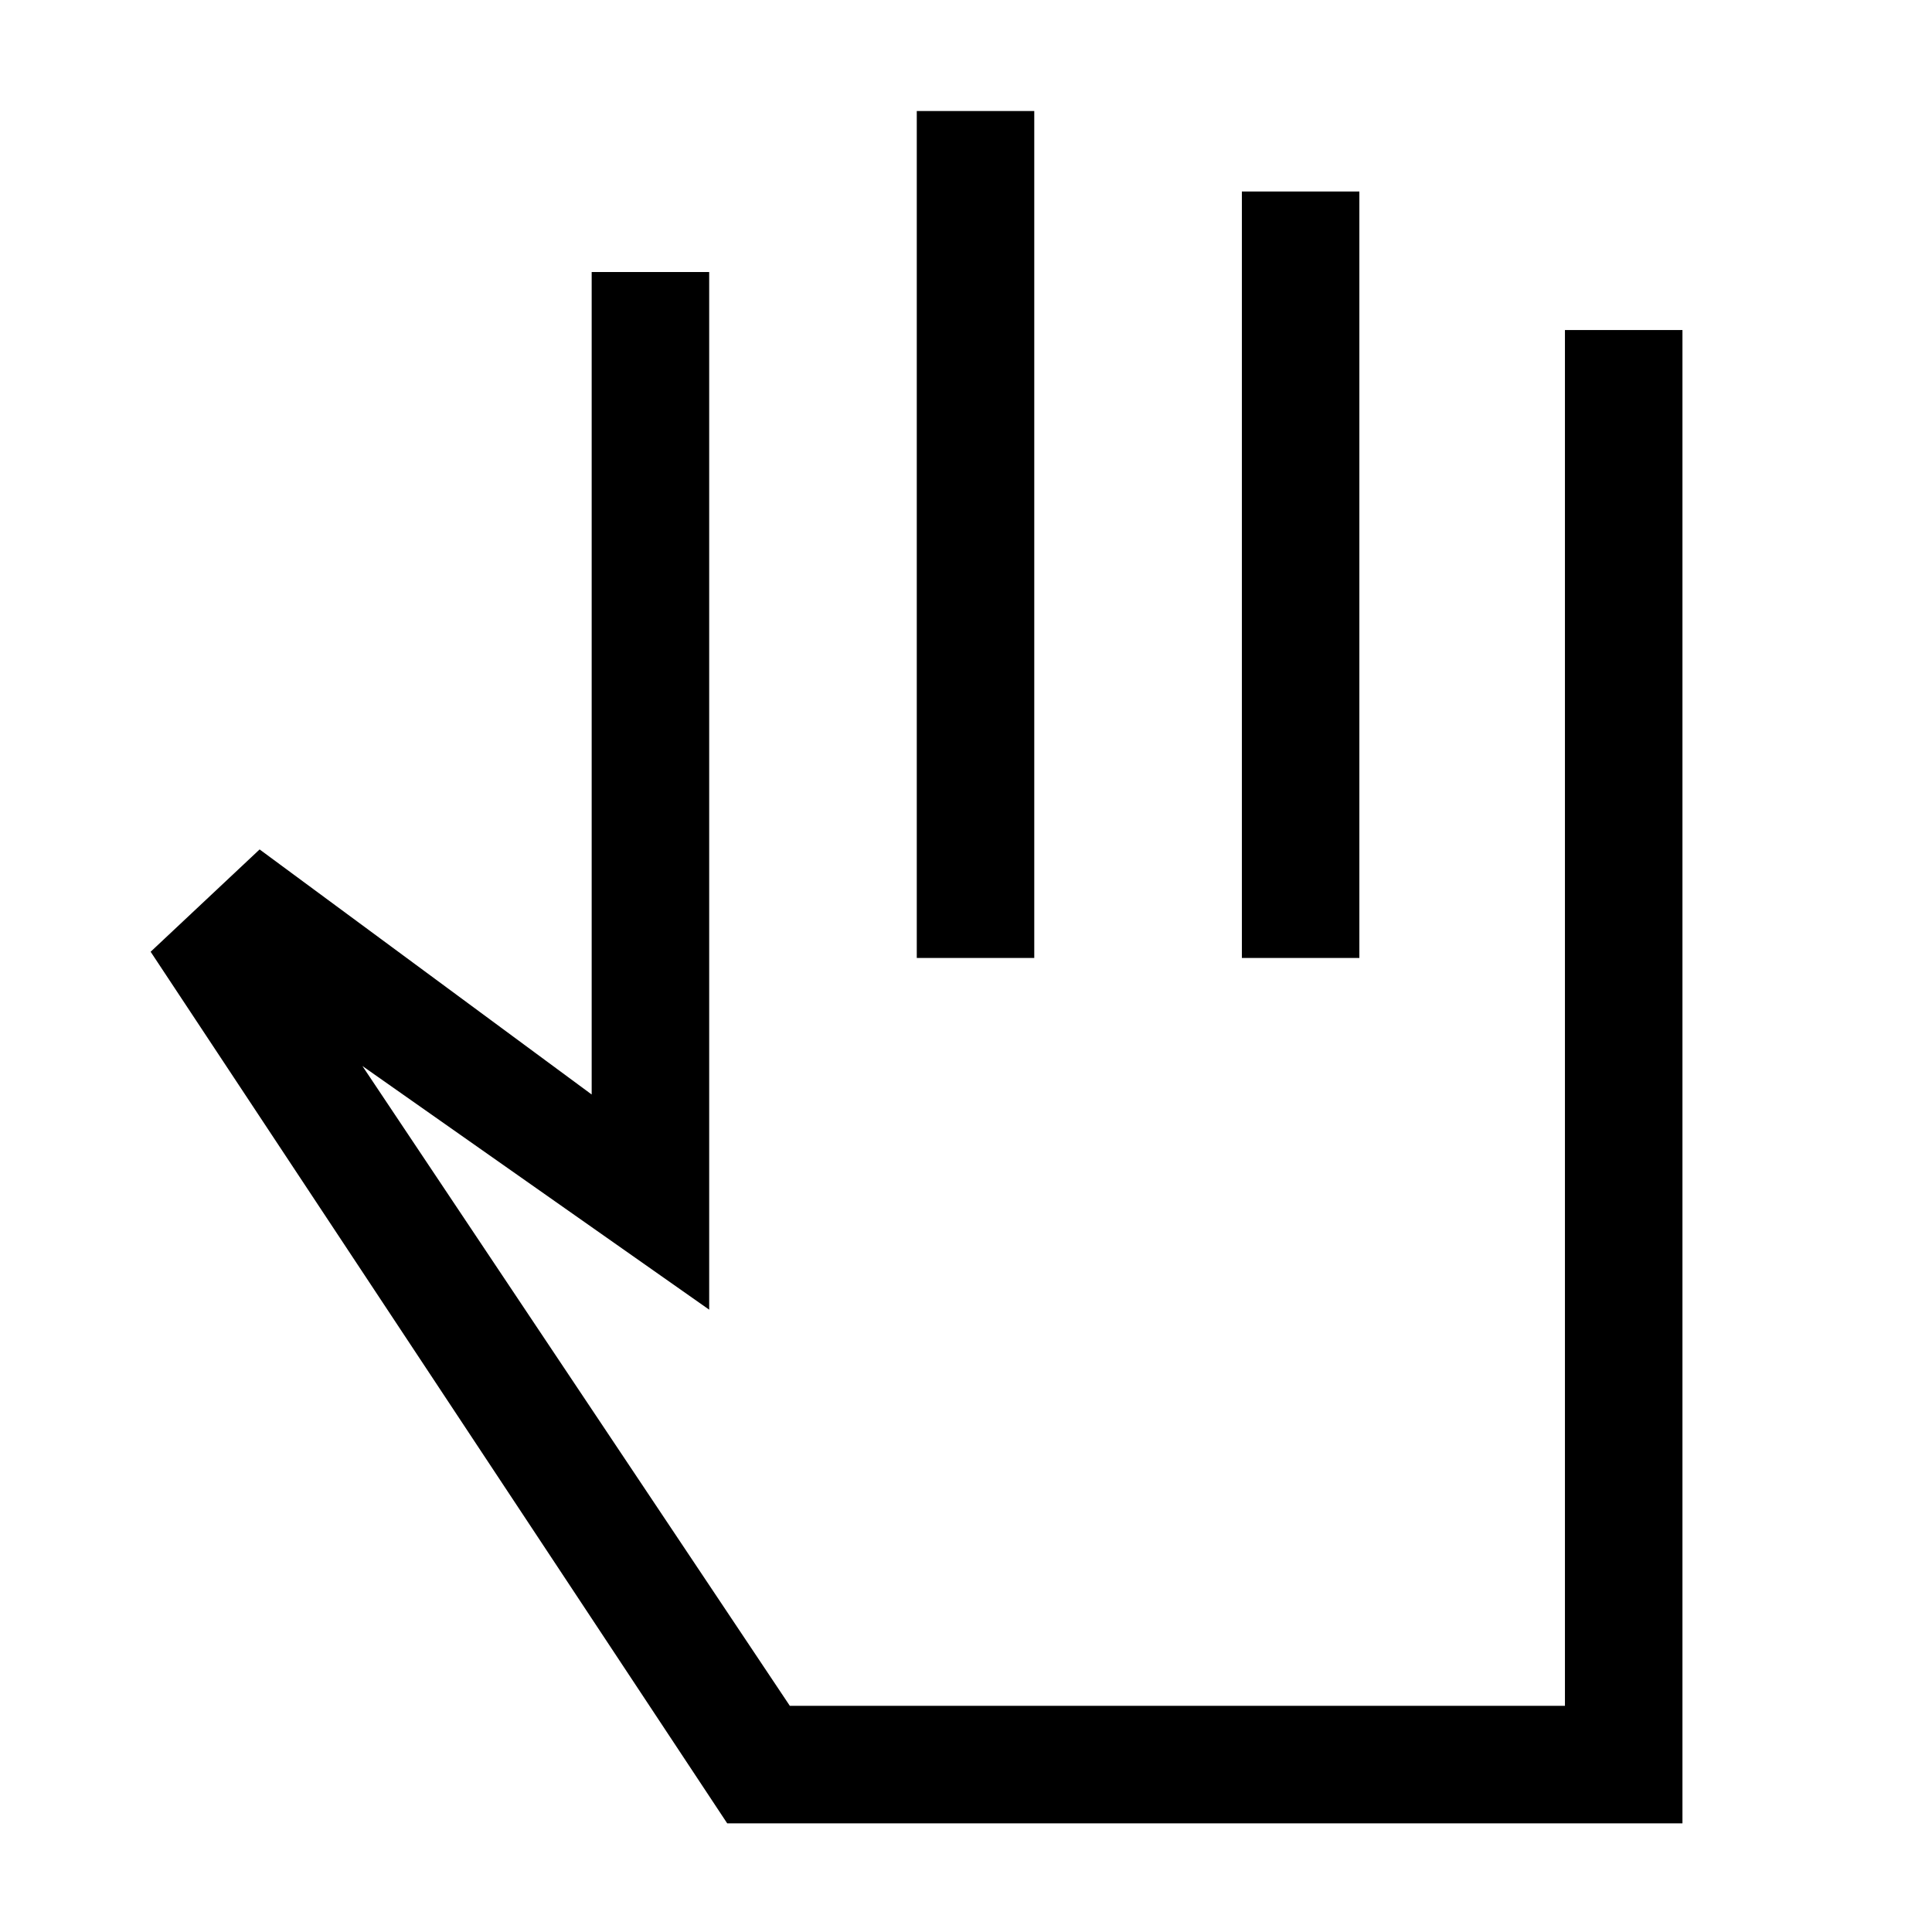 <svg xmlns="http://www.w3.org/2000/svg" height="48" viewBox="0 -960 960 960" width="48"><path d="M361.34-54 74.85-487.08 129-537.92l165 121.77v-408.69h58.39v515.61L180.08-430.31l212.38 317.92h385.15V-796H836v742H361.34Zm94.2-430v-420.84h58.38V-484h-58.38Zm161.54 0v-380.84h58.38V-484h-58.38ZM513.92-298.69Z"/></svg>